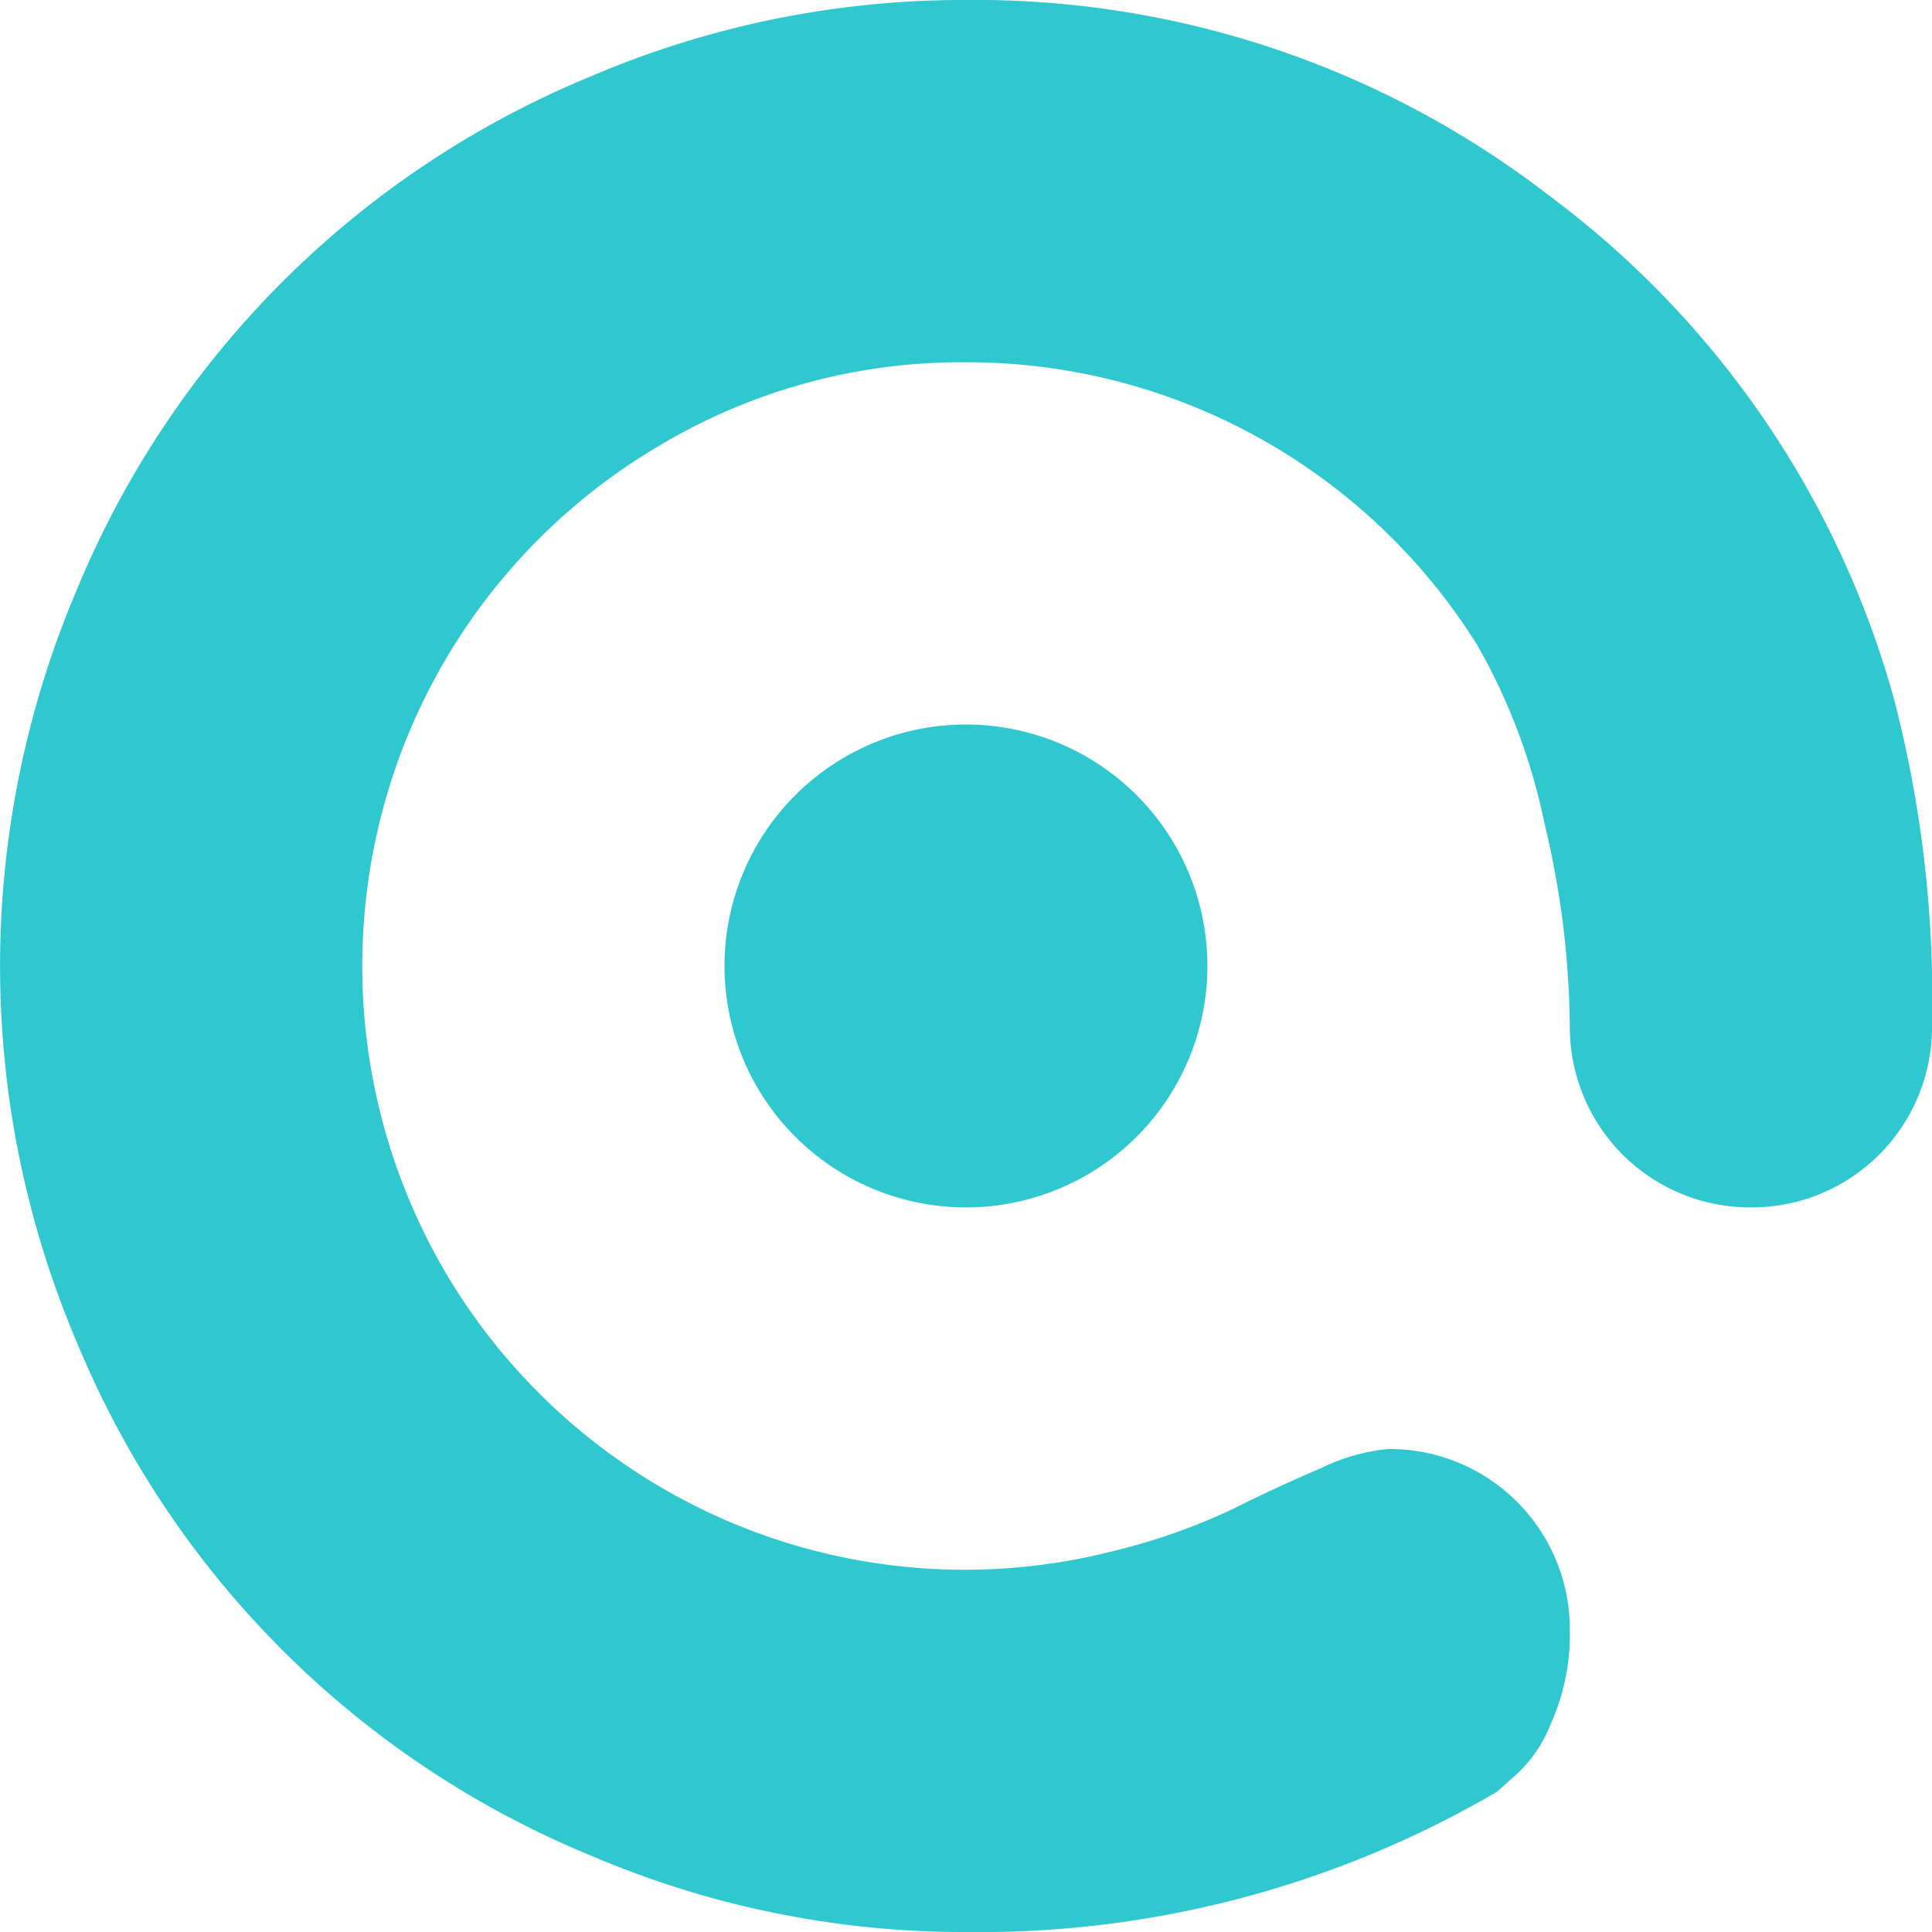 <svg xmlns="http://www.w3.org/2000/svg" width="106.087" height="106.087" viewBox="0 0 106.087 106.087"><path d="M39.783,53.044A13.261,13.261,0,0,1,53.044,39.783,13.261,13.261,0,0,1,66.3,53.044,13.261,13.261,0,0,1,53.044,66.3,13.261,13.261,0,0,1,39.783,53.044ZM96.142,66.3A9.9,9.9,0,0,1,86.2,56.359,49.5,49.5,0,0,0,84.8,45.17a33.274,33.274,0,0,0-3.678-9.739A33.039,33.039,0,0,0,53.044,19.891a32.341,32.341,0,0,0-16.629,4.456A33.154,33.154,0,0,0,24.347,36.414a33.259,33.259,0,0,0,0,33.258A33.214,33.214,0,0,0,36.414,81.74a32.984,32.984,0,0,0,24.763,3.418,33.812,33.812,0,0,0,6.474-2.278q2.484-1.241,4.921-2.278a10.548,10.548,0,0,1,3.678-1.037A9.9,9.9,0,0,1,86.2,89.511a12.022,12.022,0,0,1-1.037,5.128,7.451,7.451,0,0,1-2.072,2.953l-.931.828q-.1,0-.1.053t-.1.053a56.269,56.269,0,0,1-28.906,7.562,52.034,52.034,0,0,1-20.616-4.2A51.9,51.9,0,0,1,4.2,73.66a52.741,52.741,0,0,1,0-41.233A51.9,51.9,0,0,1,32.427,4.2,52.034,52.034,0,0,1,53.044,0,51.538,51.538,0,0,1,85.108,10.774a51.554,51.554,0,0,1,18.907,27.662,65.528,65.528,0,0,1,2.072,17.923A9.9,9.9,0,0,1,96.142,66.3Z" fill="#2ec8ce"/></svg>